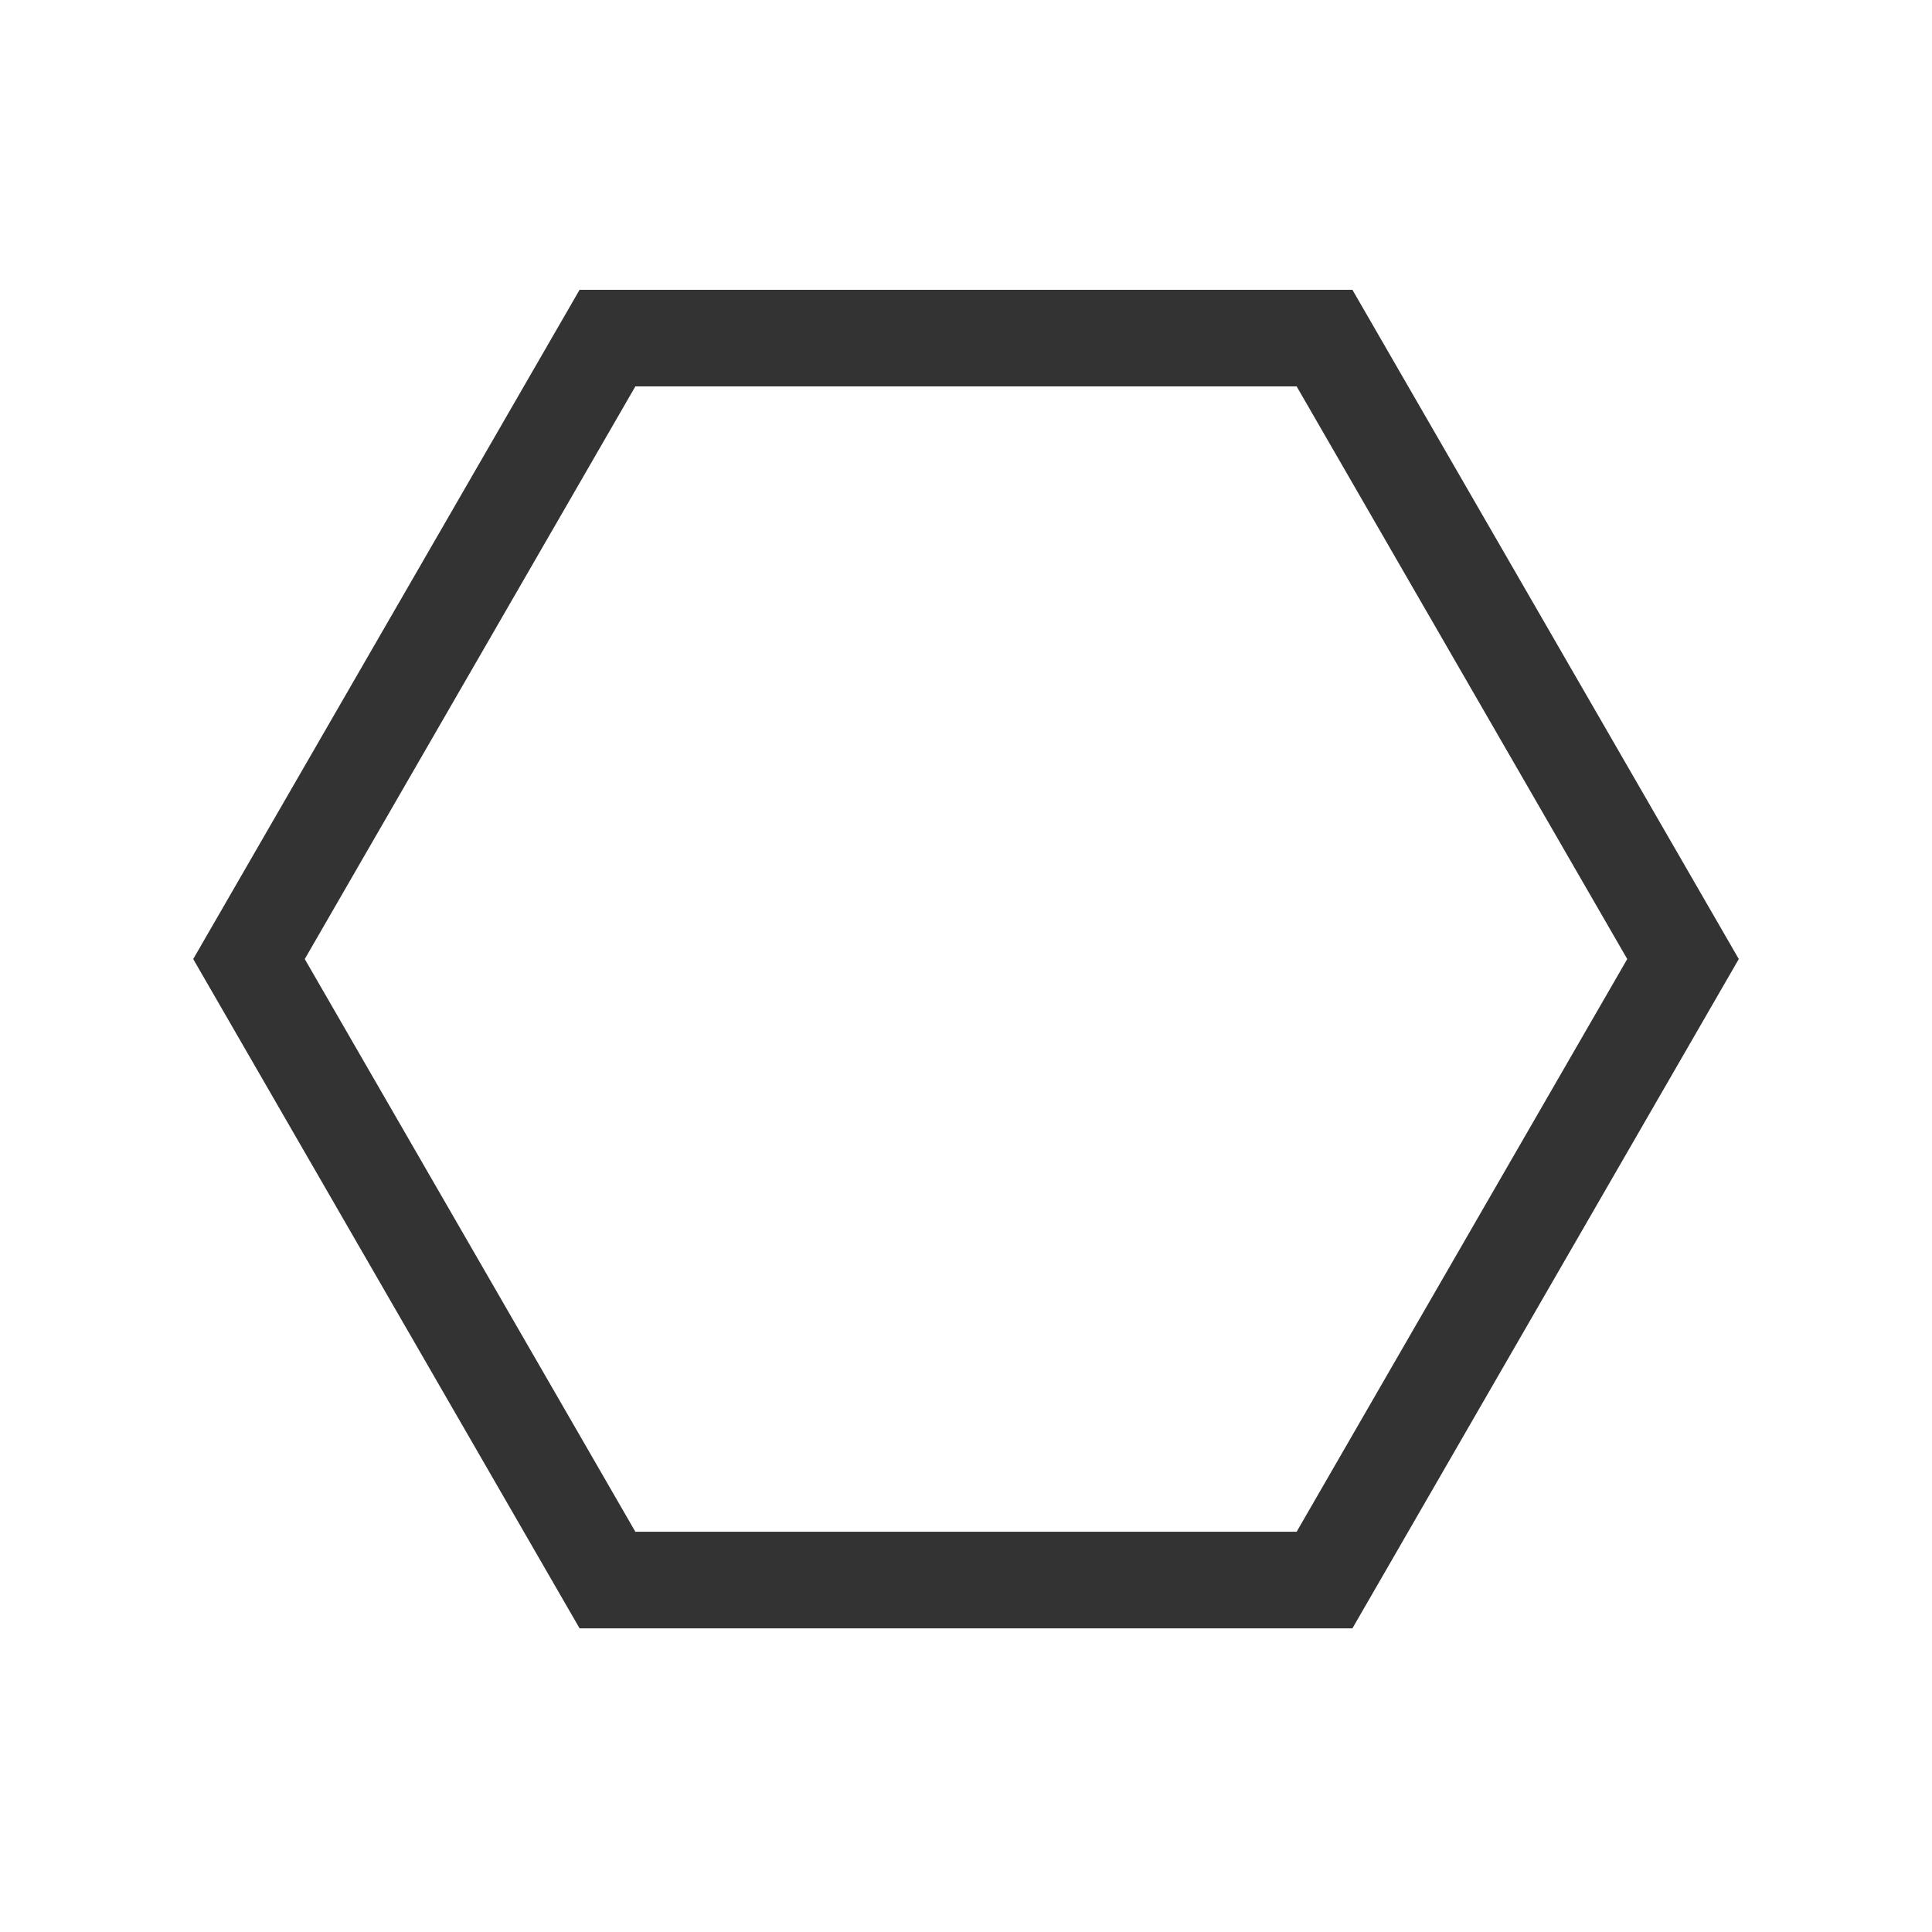 <?xml version="1.0" encoding="UTF-8"?>
<svg width="40px" height="40px" viewBox="0 0 40 40" version="1.1" xmlns="http://www.w3.org/2000/svg" xmlns:xlink="http://www.w3.org/1999/xlink">
    <!-- Generator: Sketch 53.2 (72643) - https://sketchapp.com -->
    <title>ic_polygon</title>
    <desc>Created with Sketch.</desc>
    <g id="1440x900" stroke="none" stroke-width="1" fill="none" fill-rule="evenodd">
        <g id="04圆形矩形选择" transform="translate(-179, -272)" stroke="#333333" stroke-width="2">
            <g id="左侧栏" transform="translate(0, 120)">
                <g id="分组-15-copy" transform="translate(178, 152)">
                    <g id="分组-6" transform="translate(1, 0)">
                        <g id="ic/polygon" transform="translate(0, 0)">
                            <path d="M27.423,7 L12.577,7 L5.155,19.856 L12.577,32.713 L27.423,32.713 L34.845,19.856 L27.423,7 Z" id="多边形"></path>
                        </g>
                    </g>
                </g>
            </g>
        </g>
    </g>
</svg>